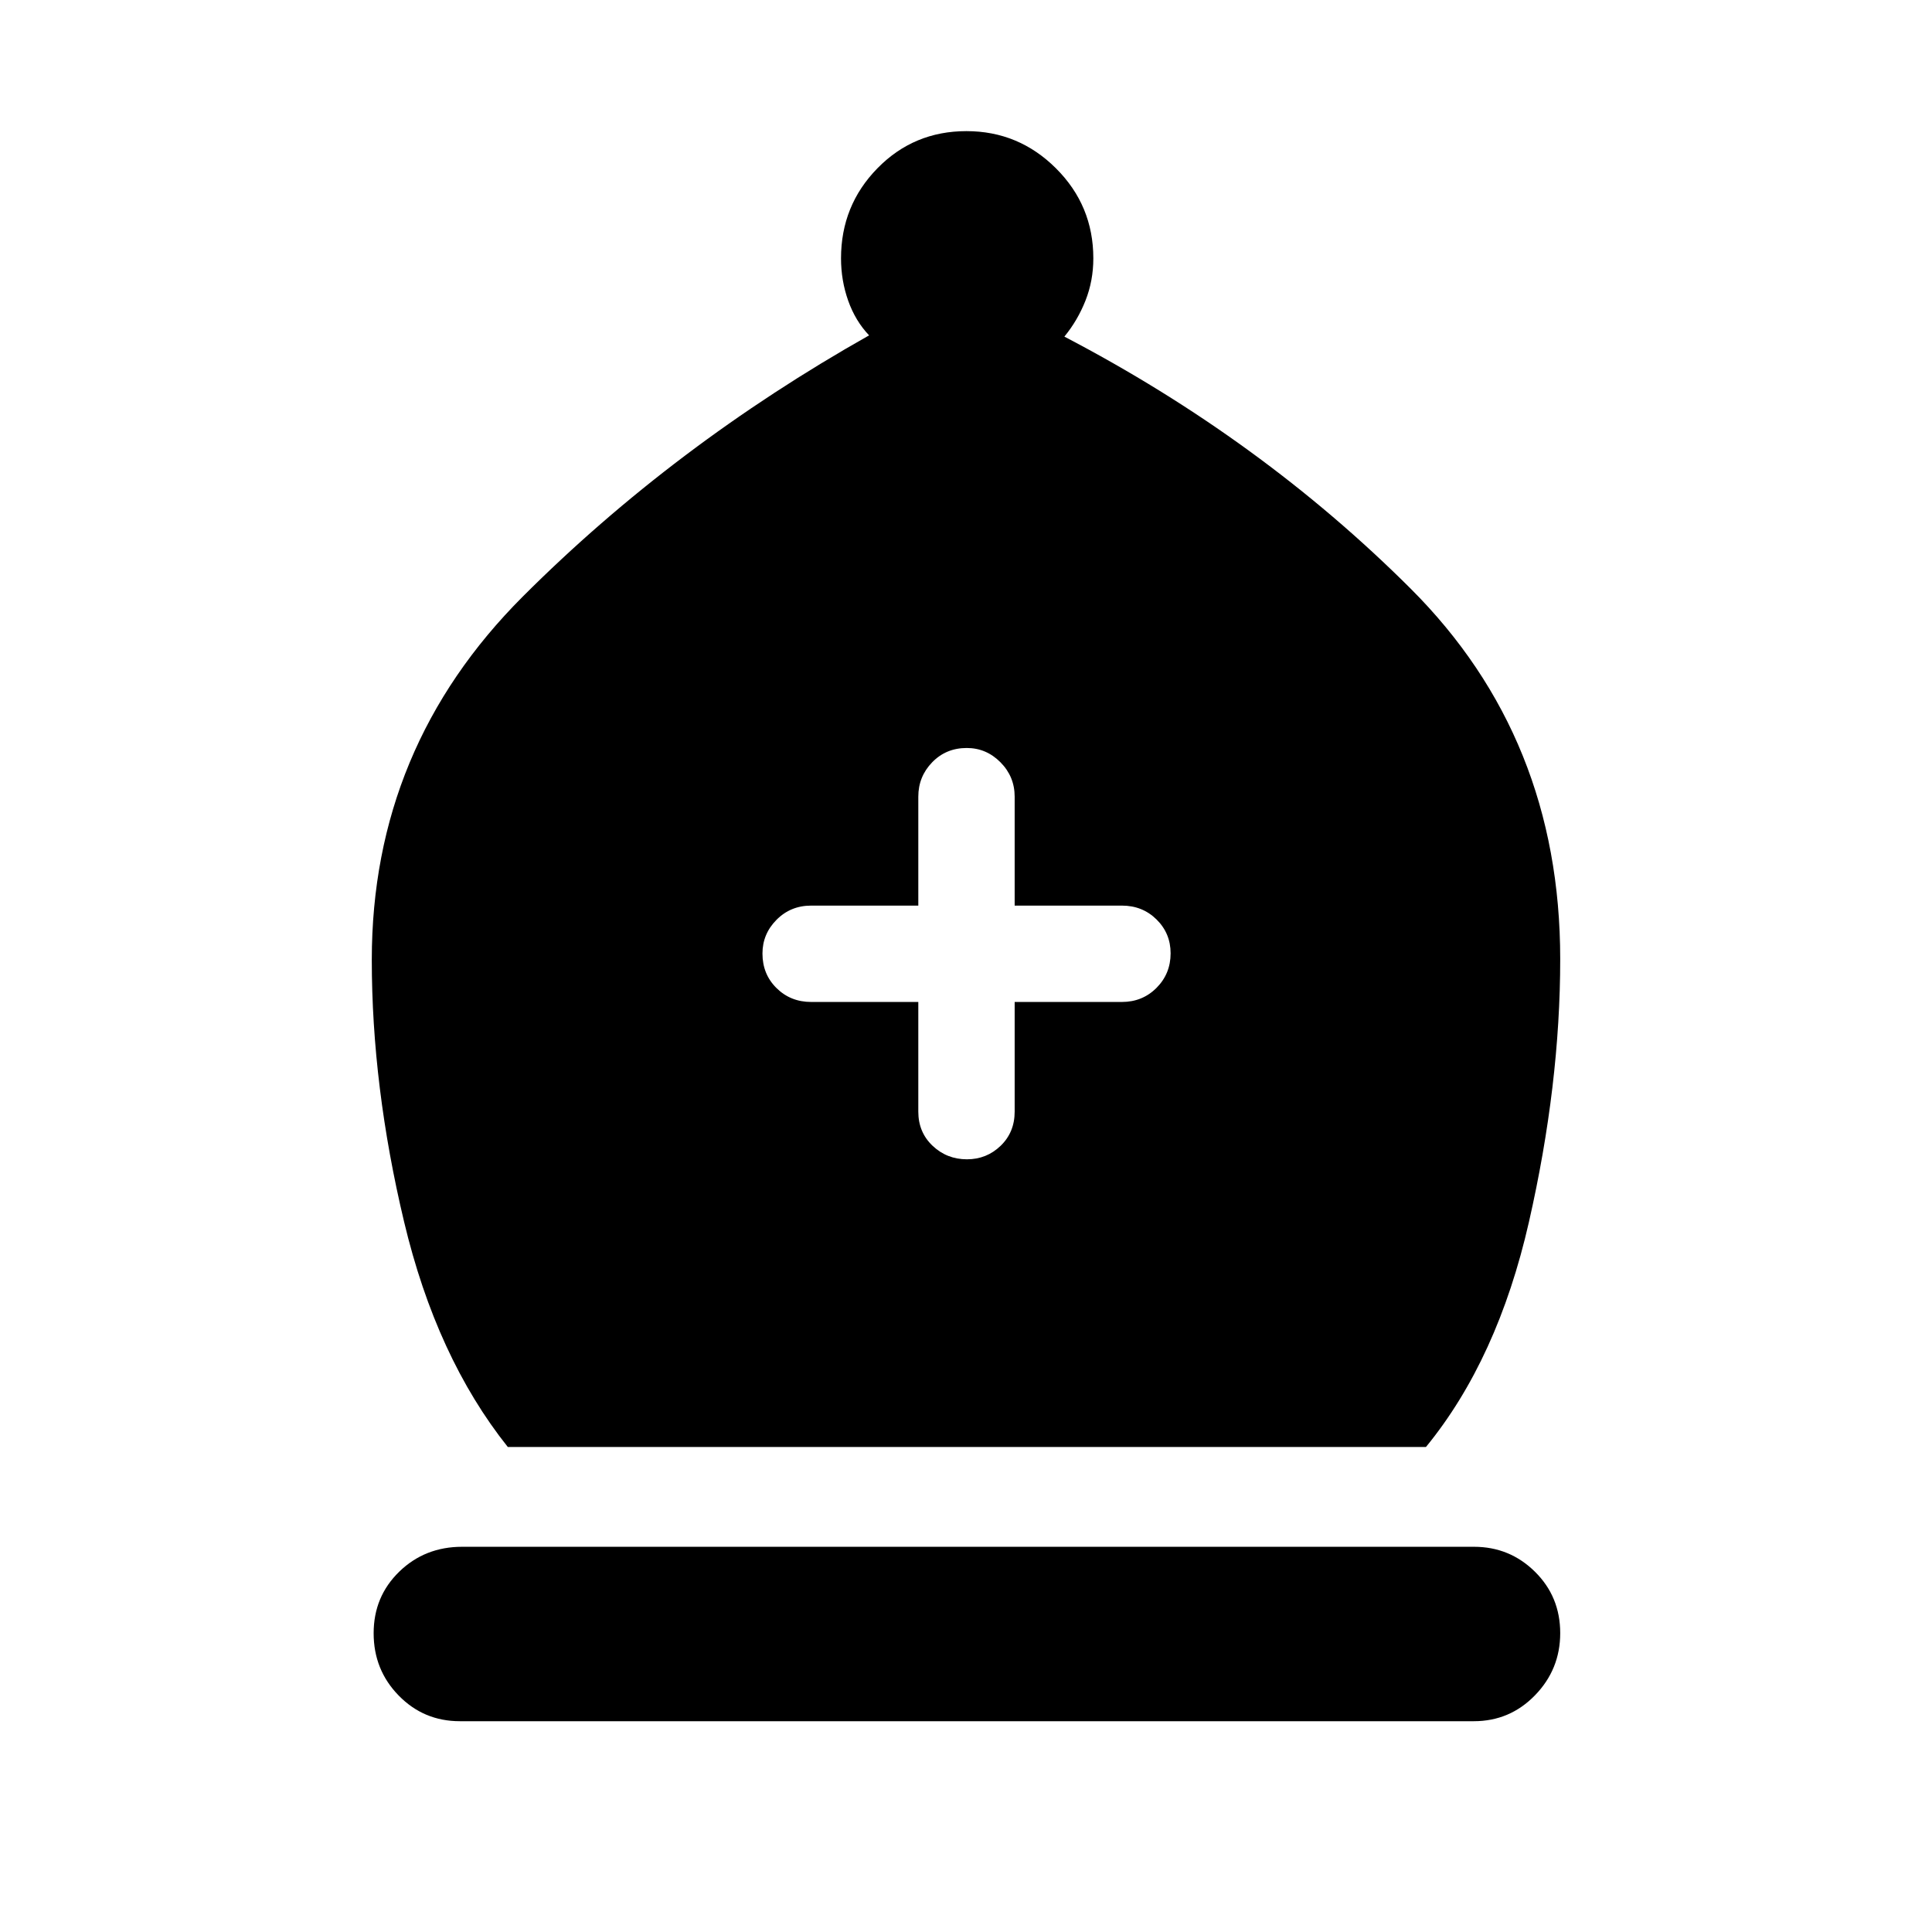 <svg xmlns="http://www.w3.org/2000/svg" height="40" viewBox="0 -960 960 960" width="40"><path d="M252.33-241q-35.5-44.55-51.54-111.9-16.05-67.36-16.05-130.18 0-105.5 75.11-180.57 75.11-75.08 172-129.71-6.82-7.16-10.39-17.23-3.56-10.06-3.56-21.04 0-26.27 18.08-44.74 18.07-18.47 44.23-18.47 25.97 0 44.51 18.5 18.55 18.5 18.55 44.71 0 11.13-3.9 21-3.9 9.86-10.49 17.89 97.75 51.05 172.06 125.23 74.32 74.19 74.32 184.05 0 62.36-15.54 130.65-15.54 68.28-51.17 111.81H252.33Zm-23.84 136.26q-17.93 0-30.38-12.75-12.45-12.74-12.45-30.97 0-18.22 12.72-30.58 12.73-12.37 31.26-12.37h502.78q17.74 0 30.29 12.4 12.55 12.39 12.55 30.49 0 17.99-12.51 30.88-12.51 12.9-30.43 12.9H228.49ZM456.3-462.13v54.5q0 10.23 7.09 16.96 7.1 6.72 17.08 6.72 9.78 0 16.75-6.72 6.96-6.73 6.96-16.96v-54.5h53.28q10.23 0 17.22-7.02 6.99-7.03 6.99-17.15 0-9.93-6.99-16.82-6.99-6.89-17.22-6.89h-53.28v-54.12q0-9.98-7.05-17.09-7.05-7.11-16.76-7.11-10.29 0-17.18 7.11-6.89 7.11-6.89 17.09v54.12h-53.24q-10.23 0-17.21 7.05-6.99 7.05-6.99 16.76 0 10.29 6.99 17.18 6.98 6.89 17.21 6.89h53.24Z"/></svg>